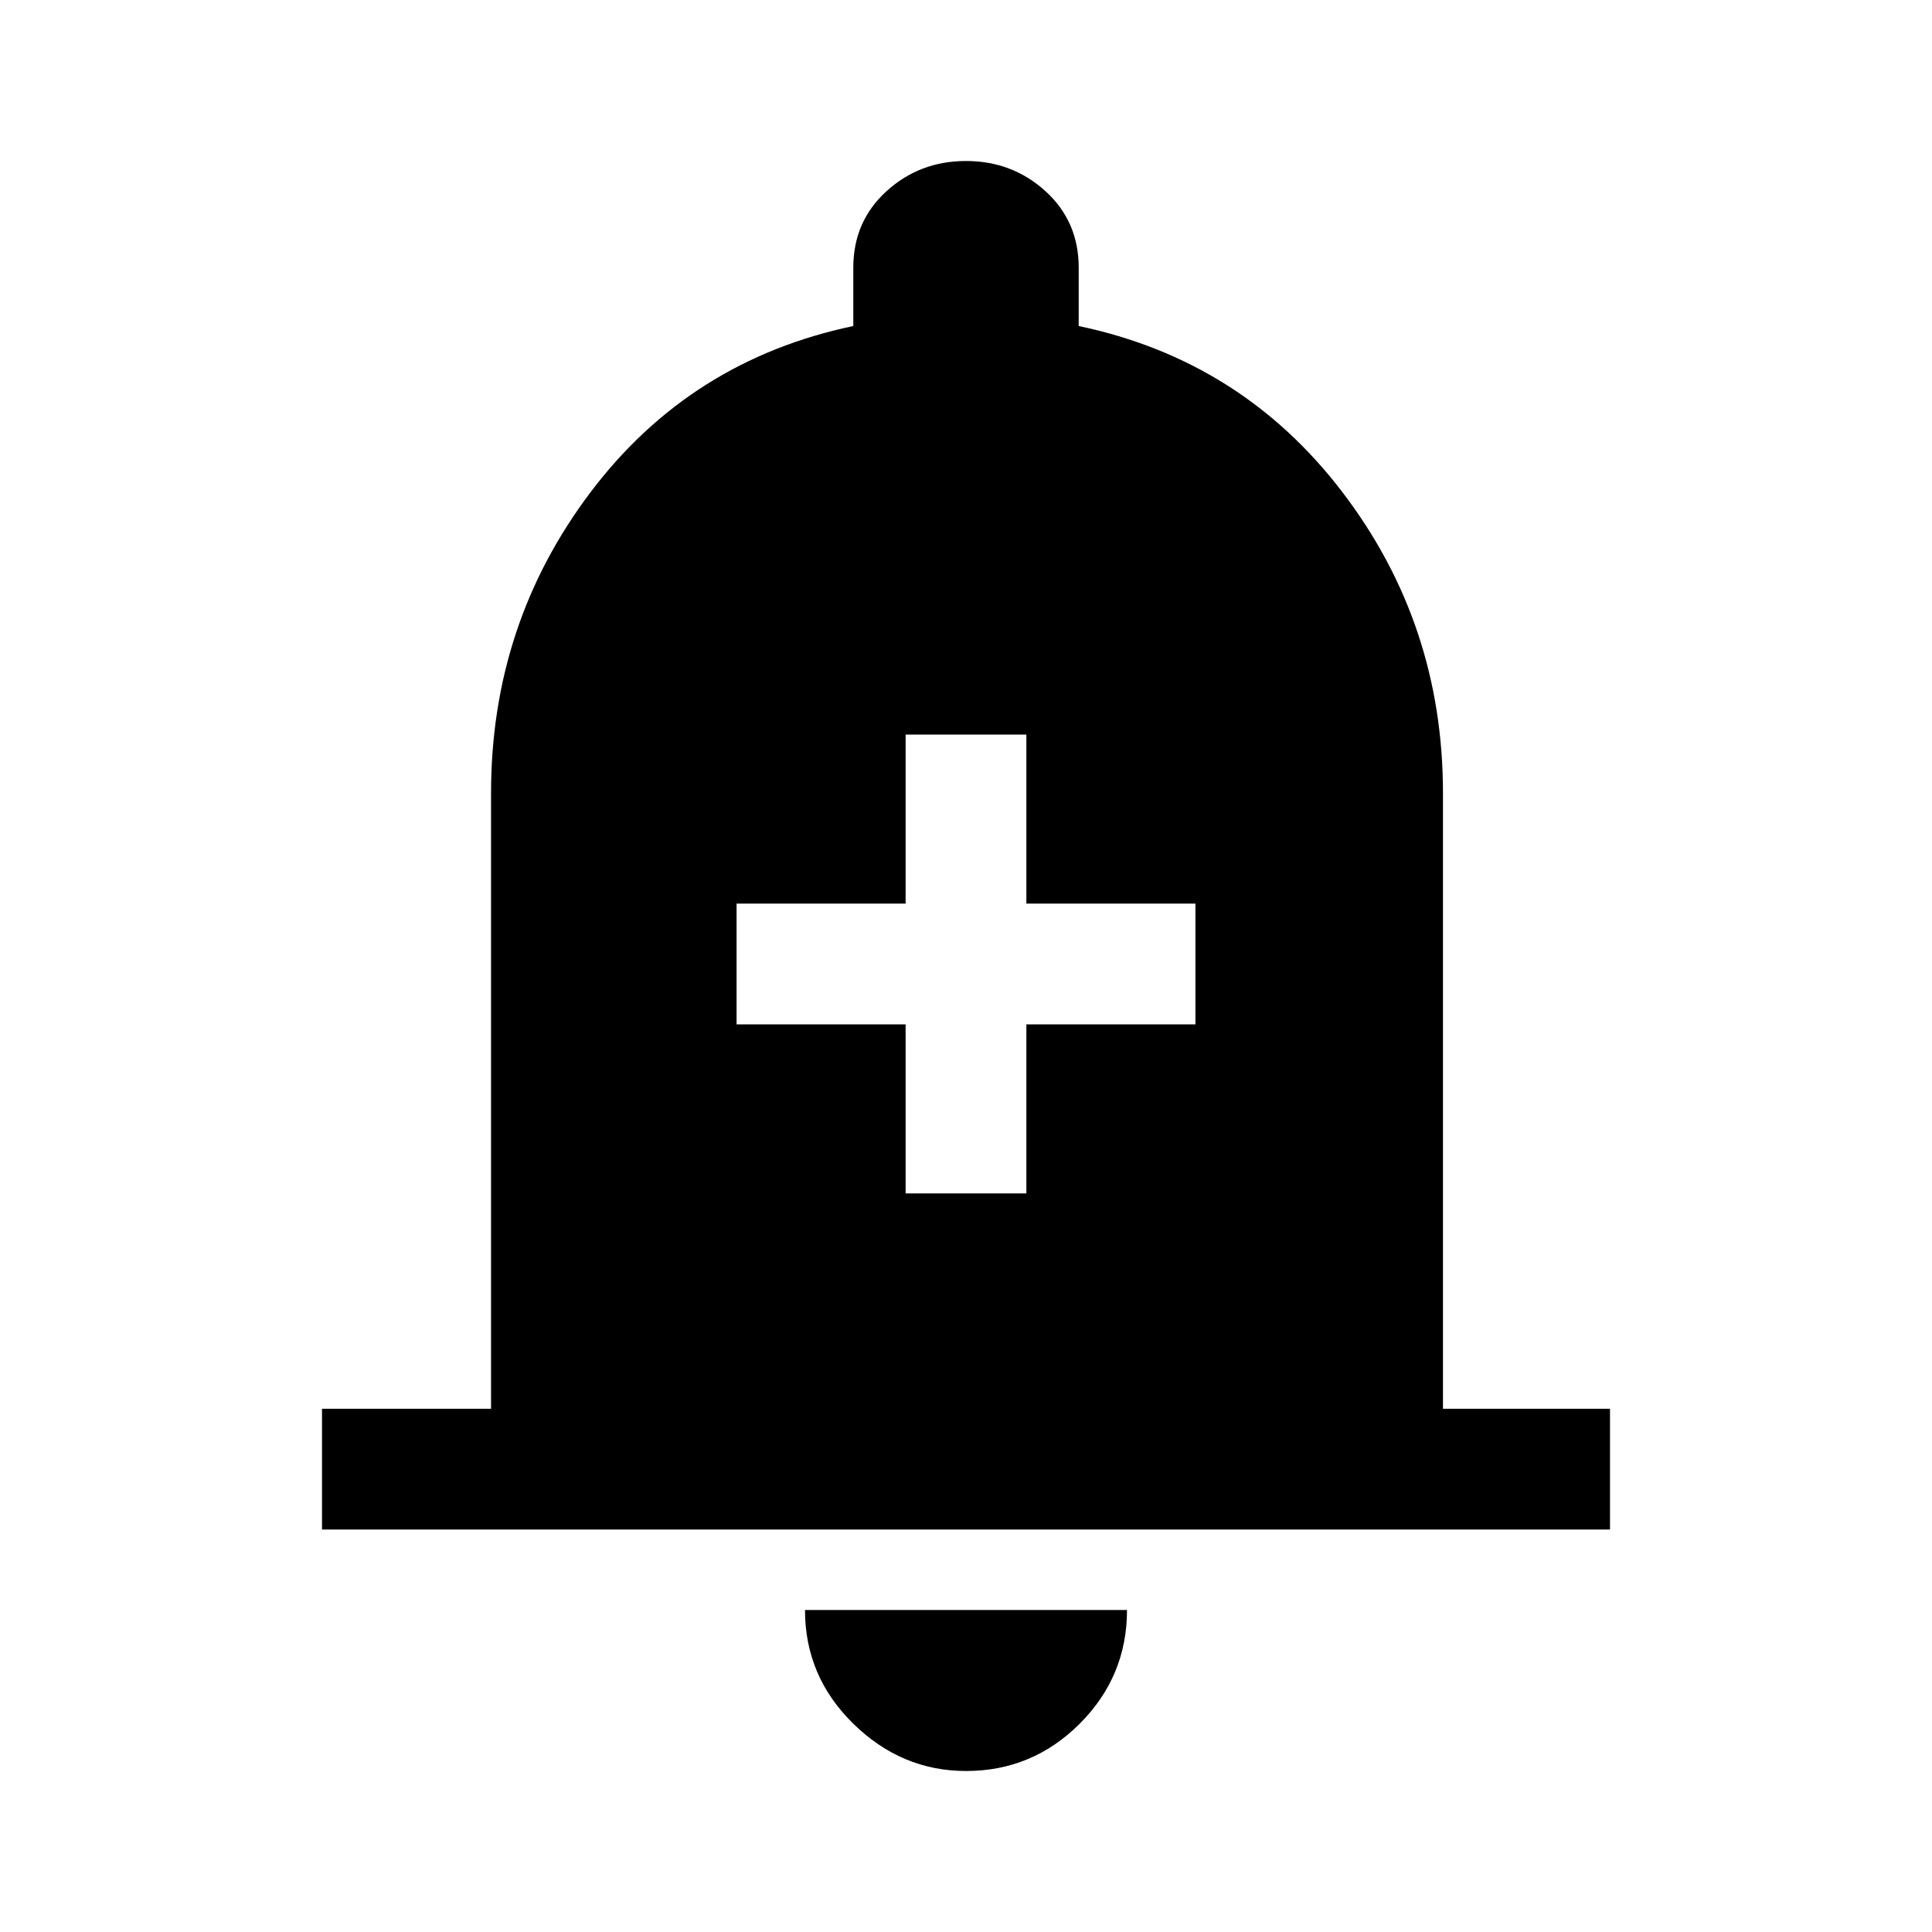<svg xmlns="http://www.w3.org/2000/svg" width="48" height="48" viewBox="0 -960 960 960"><path d="M450-367h60v-84h84v-60h-84v-84h-60v84h-84v60h84v84ZM160-200v-60h84v-306q0-84 49.5-149.5T424-798v-29q0-23 16.5-38t39.5-15q23 0 39.5 15t16.5 38v29q81 17 131 82.5T717-566v306h83v60H160ZM480-80q-32 0-56-23.5T400-160h160q0 33-23.5 56.5T480-80Z"/></svg>